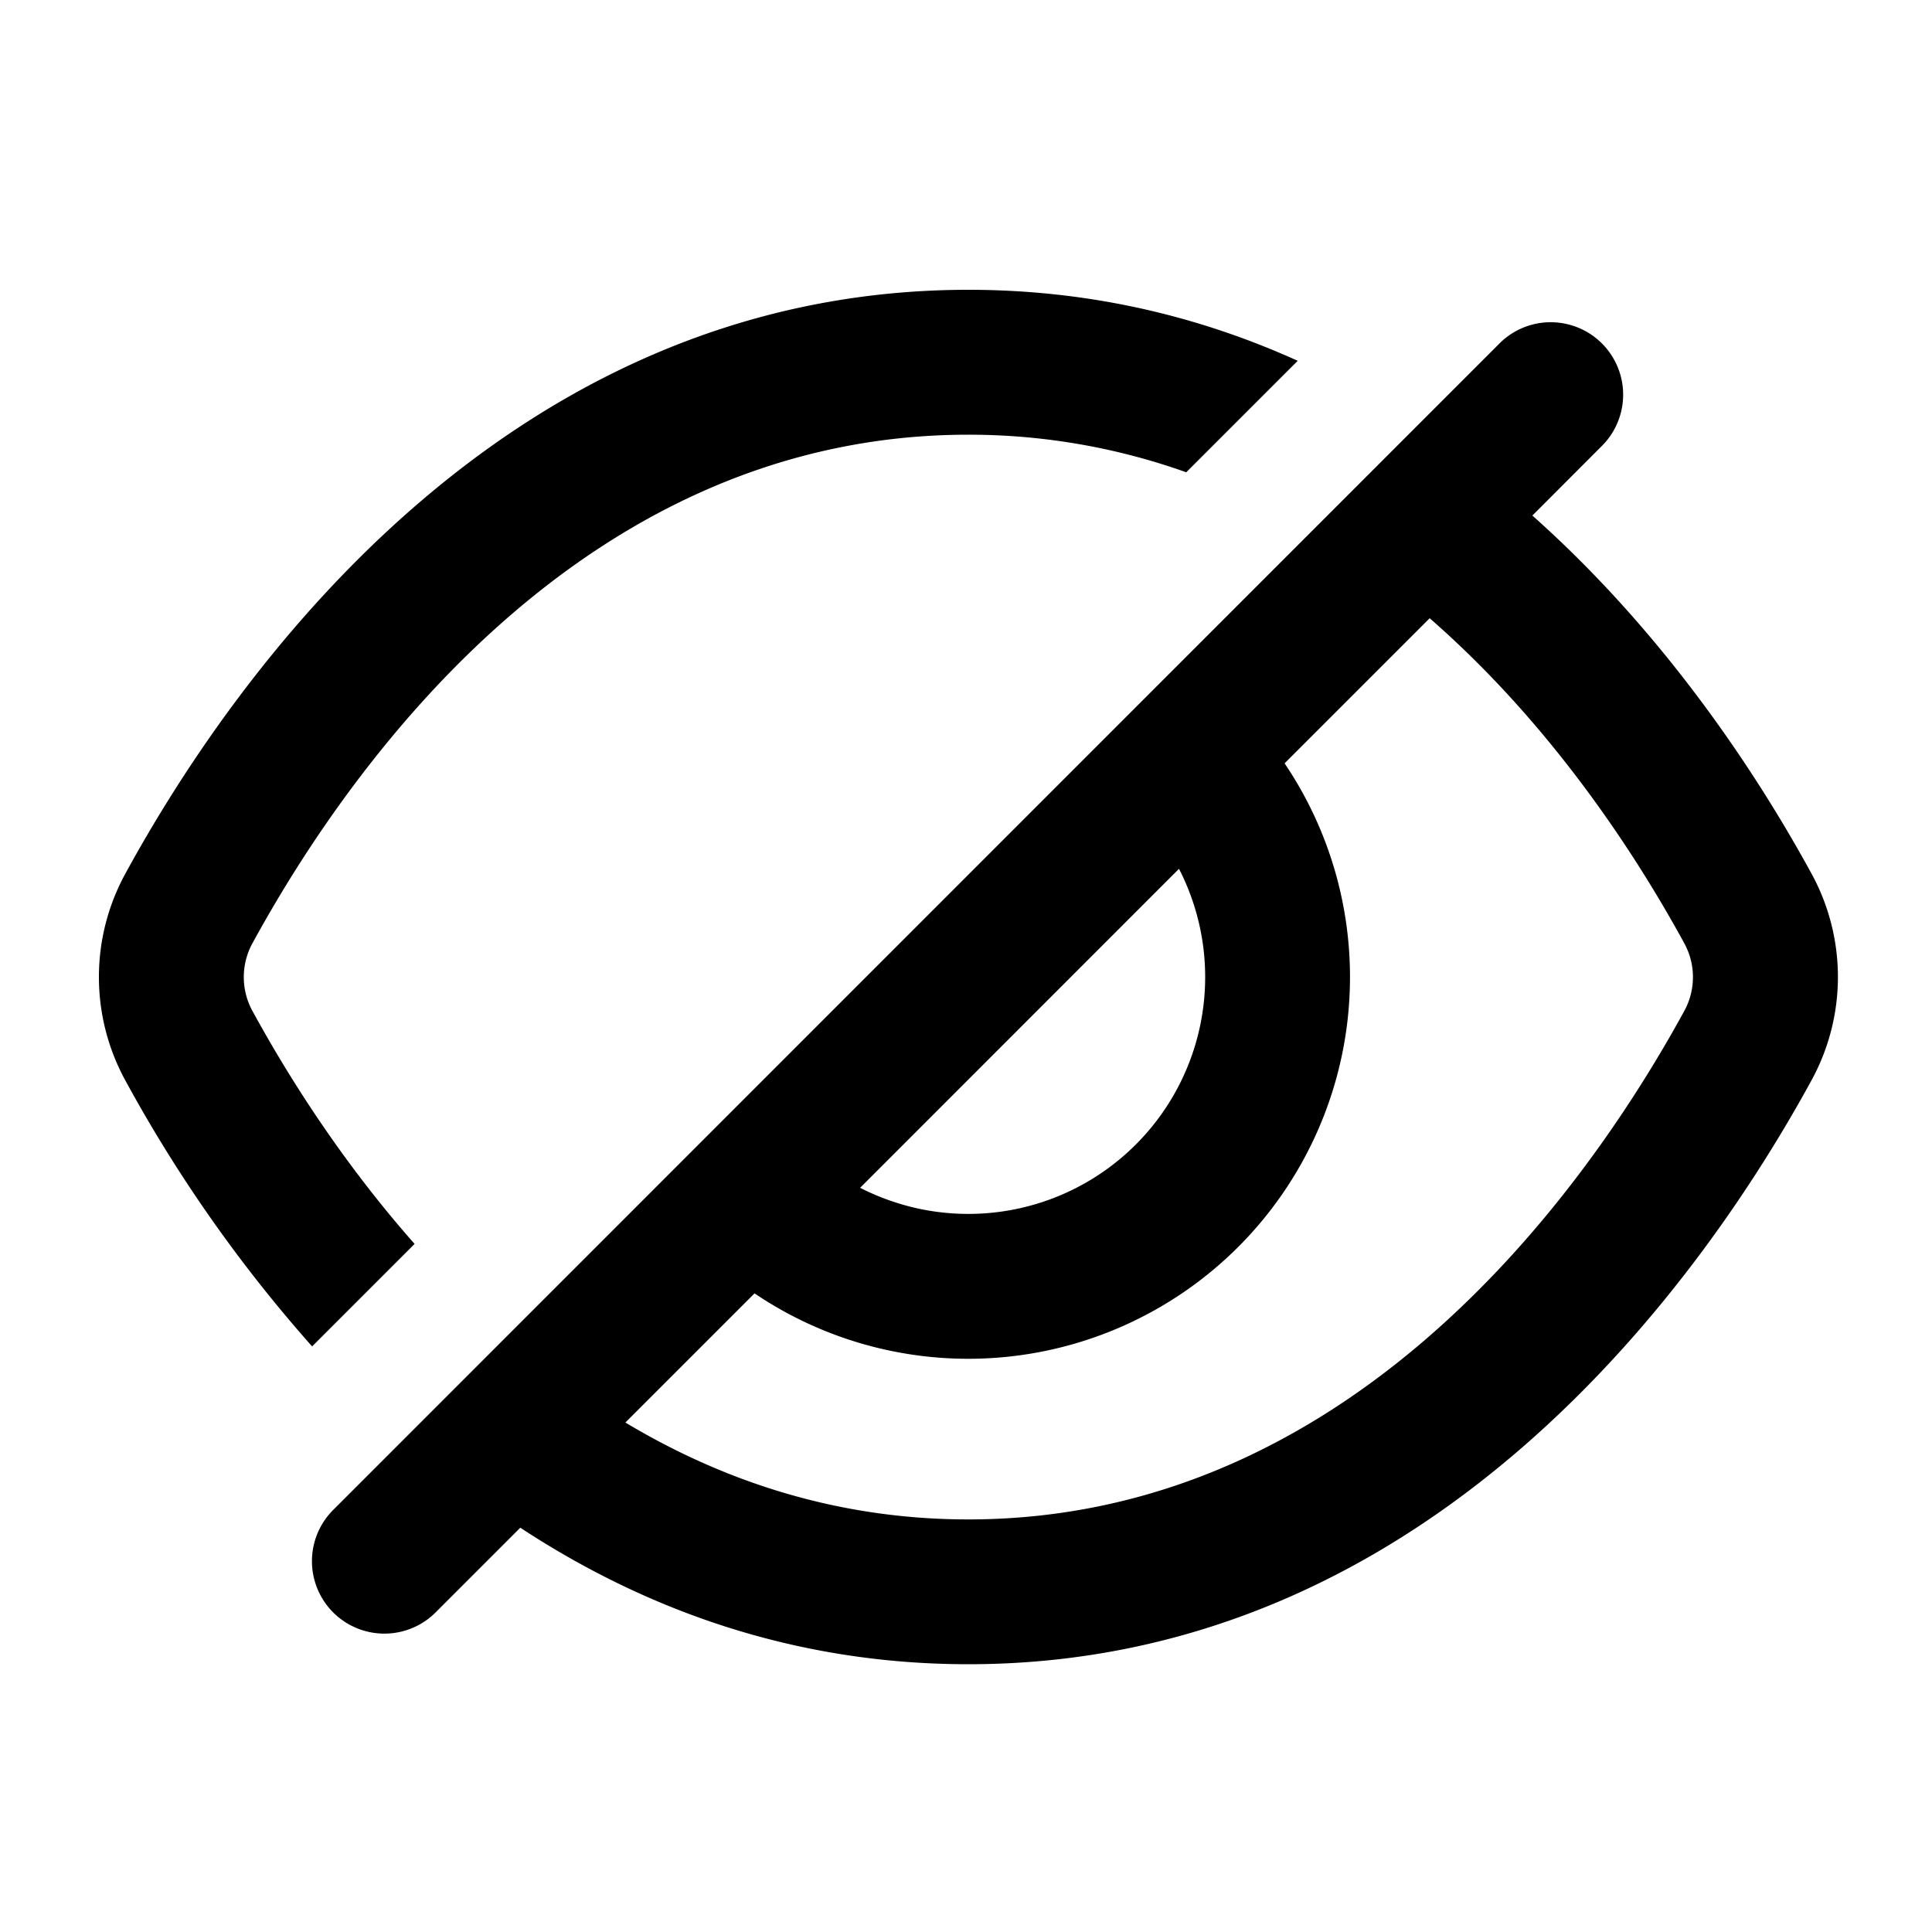 <svg xmlns="http://www.w3.org/2000/svg" width="20" height="20" viewBox="0 0 20 20"><path fill="currentColor" fill-rule="evenodd" d="m5.386 15.815-.867.867a.75.75 0 11-1.061-1.06L15.532 3.546a.75.75 0 011.06 1.061l-.729.73c1.402 1.247 2.352 2.723 2.886 3.7a2.23 2.23 0 010 2.153c-1.087 1.989-3.893 6.038-8.724 6.038-1.832 0-3.373-.582-4.64-1.414M14.8 6.4c1.23 1.073 2.102 2.388 2.632 3.358a.73.73 0 010 .714c-1.06 1.937-3.484 5.257-7.408 5.257-1.362 0-2.544-.4-3.55-1.003l1.337-1.337a3.952 3.952 0 005.487-5.487zm-2.595 2.594-3.301 3.302q.228.117.486.187a2.452 2.452 0 002.815-3.489m-9.588 1.478c.38.696.937 1.57 1.675 2.405l-1.061 1.061a14.8 14.8 0 01-1.93-2.747 2.23 2.23 0 010-2.153C2.387 7.05 5.193 3 10.024 3c1.276 0 2.411.283 3.41.735L12.28 4.889a6.7 6.7 0 00-2.256-.389C6.1 4.5 3.676 7.82 2.617 9.758a.73.73 0 000 .714" clip-rule="evenodd"/></svg>
